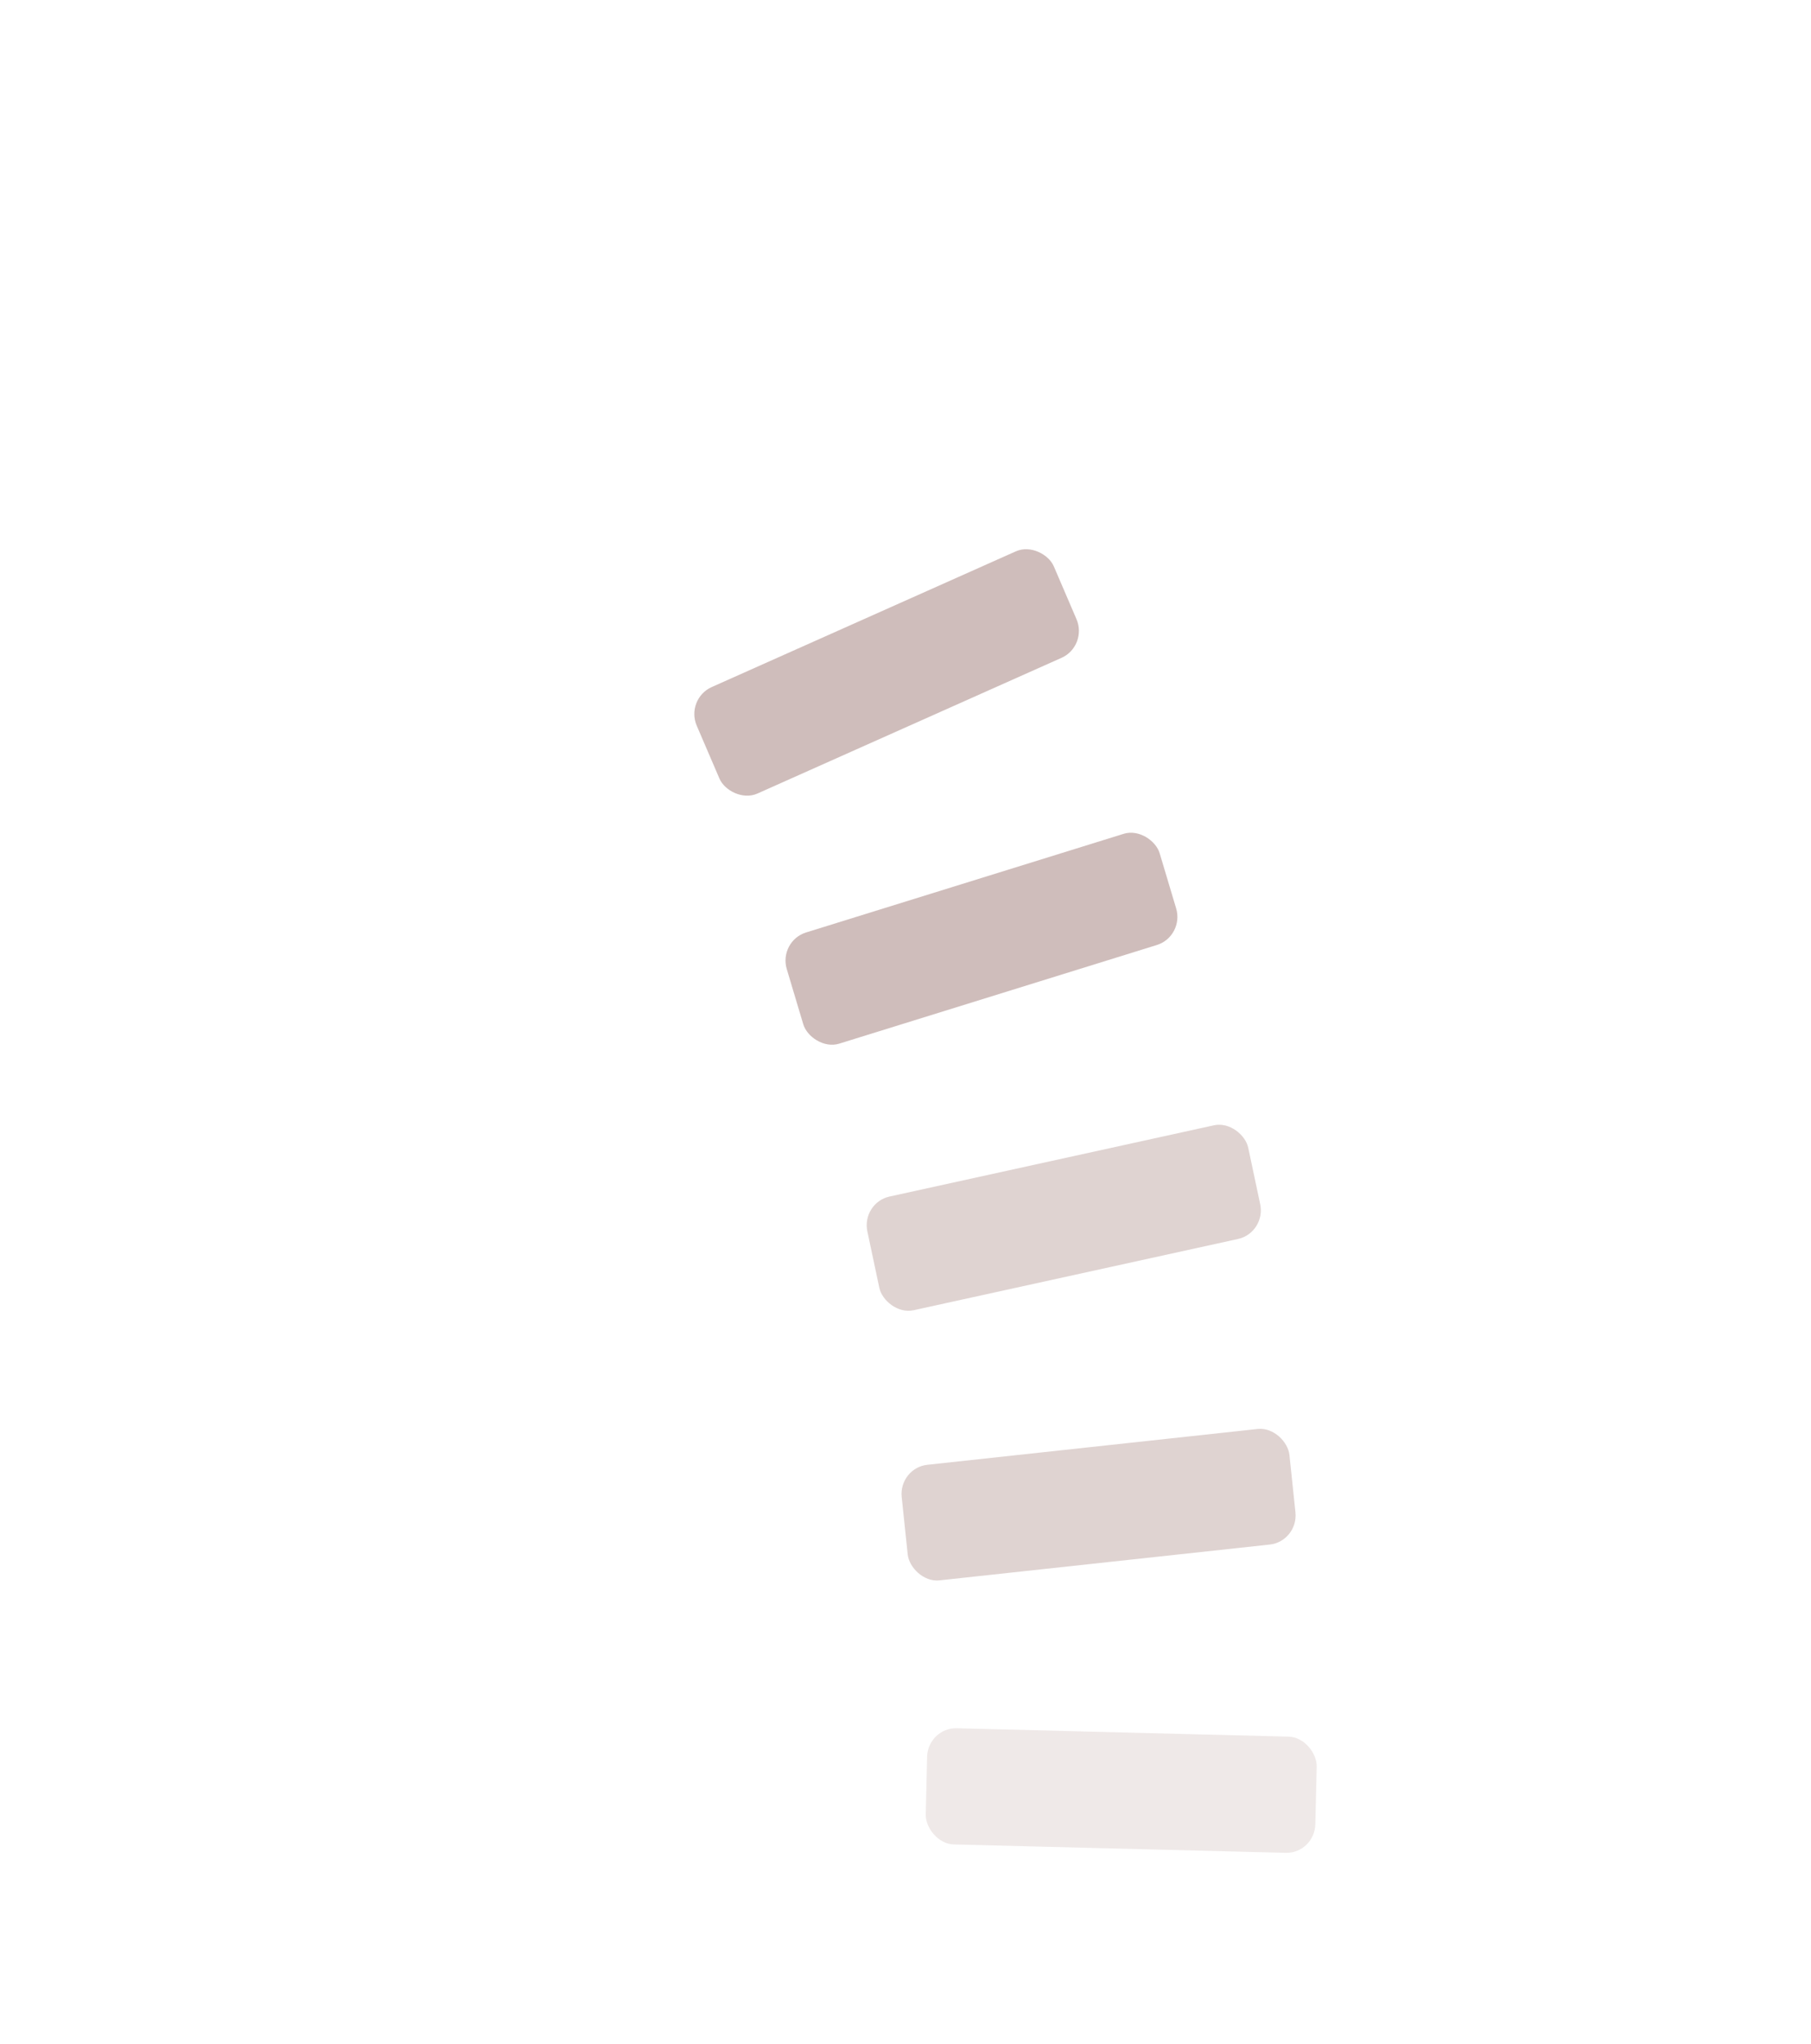<svg width="187" height="211" viewBox="0 0 187 211" fill="none" xmlns="http://www.w3.org/2000/svg">
<rect width="40.517" height="11.921" rx="3" transform="matrix(0.91 -0.406 0.396 0.922 70.755 72.149)" fill="#5F231B" fill-opacity="0.3"/>
<rect width="40.531" height="11.917" rx="3" transform="matrix(0.95 -0.295 0.288 0.963 80.375 97.15)" fill="#5F231B" fill-opacity="0.3"/>
<rect width="40.544" height="11.914" rx="3" transform="matrix(0.97 -0.213 0.209 0.985 88.934 124.165)" fill="#5F231B" fill-opacity="0.2"/>
<rect width="40.565" height="11.908" rx="3" transform="matrix(0.987 -0.107 0.105 1.002 92.792 151.538)" fill="#5F231B" fill-opacity="0.2"/>
<rect width="40.593" height="11.899" rx="3" transform="matrix(0.991 0.025 -0.024 1.008 95.804 178.341)" fill="#5F231B" fill-opacity="0.1"/>
</svg>
